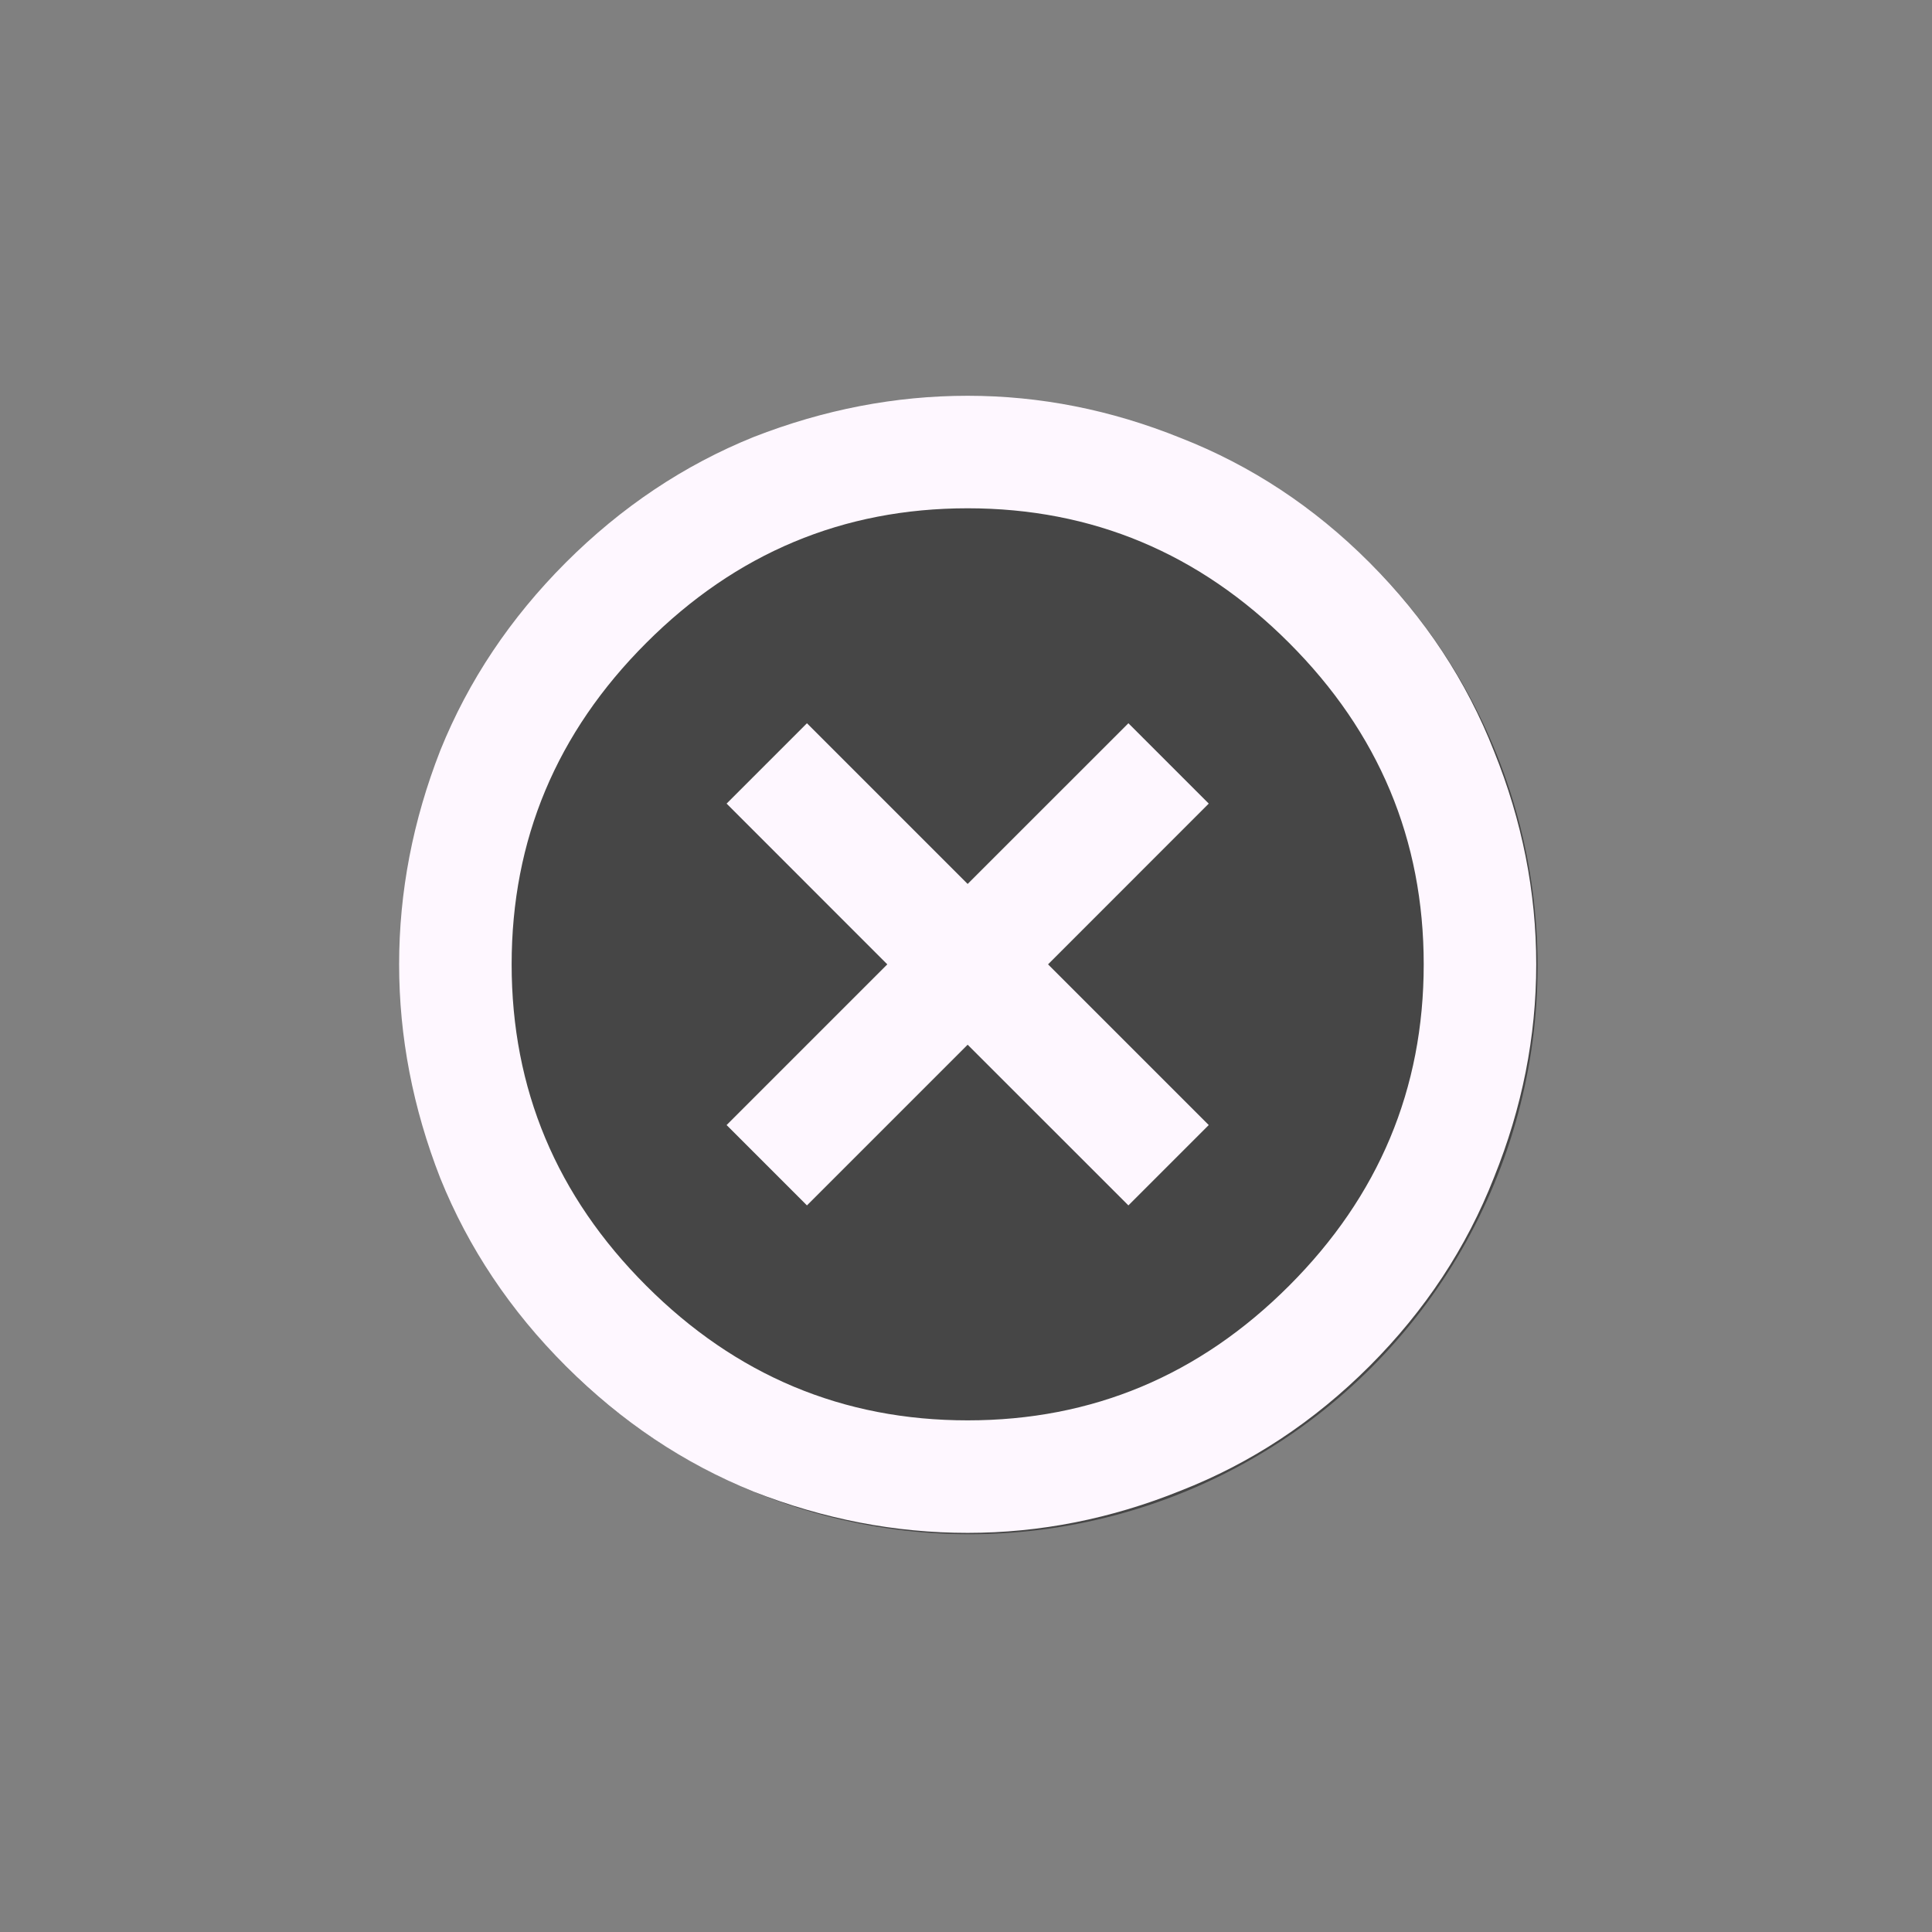 <svg width="34" height="34" viewBox="0 0 34 34" fill="none" xmlns="http://www.w3.org/2000/svg">
<rect x="0" y="0" width="34" height="34" fill="#808080" stroke="none"/>
<circle cx="17.059" cy="17" r="10" fill="black" fill-opacity="0.45"/>
<g clip-path="url(#clip0_118_860)">
<path d="M12.787 14.142L14.201 12.728L17.029 15.556L19.858 12.728L21.272 14.142L18.444 16.971L21.272 19.799L19.858 21.213L17.029 18.385L14.201 21.213L12.787 19.799L15.615 16.971L12.787 14.142ZM9.958 9.899C8.98 10.878 8.244 11.979 7.749 13.205C7.265 14.443 7.024 15.698 7.024 16.971C7.024 18.243 7.265 19.498 7.749 20.736C8.244 21.962 8.98 23.063 9.958 24.042C10.937 25.02 12.038 25.756 13.264 26.251C14.502 26.735 15.757 26.976 17.029 26.976C18.302 26.976 19.551 26.729 20.777 26.234C22.015 25.75 23.122 25.02 24.101 24.042C25.079 23.063 25.809 21.956 26.293 20.718C26.788 19.492 27.035 18.243 27.035 16.971C27.035 15.698 26.788 14.448 26.293 13.223C25.809 11.985 25.079 10.878 24.101 9.899C23.122 8.921 22.015 8.191 20.777 7.707C19.551 7.212 18.302 6.965 17.029 6.965C15.757 6.965 14.502 7.207 13.264 7.69C12.038 8.185 10.937 8.921 9.958 9.899ZM11.373 11.314C12.952 9.734 14.837 8.945 17.029 8.945C19.221 8.945 21.107 9.734 22.686 11.314C24.265 12.893 25.055 14.778 25.055 16.971C25.055 19.163 24.265 21.048 22.686 22.627C21.107 24.207 19.221 24.996 17.029 24.996C14.837 24.996 12.952 24.207 11.373 22.627C9.793 21.048 9.004 19.163 9.004 16.971C9.004 14.778 9.793 12.893 11.373 11.314Z" fill="#FEF7FF"/>
</g>
<defs>
<clipPath id="clip0_118_860">
<rect width="24" height="24" fill="white" transform="matrix(0.707 -0.707 -0.707 -0.707 17.029 33.941)"/>
</clipPath>
</defs>
</svg>
